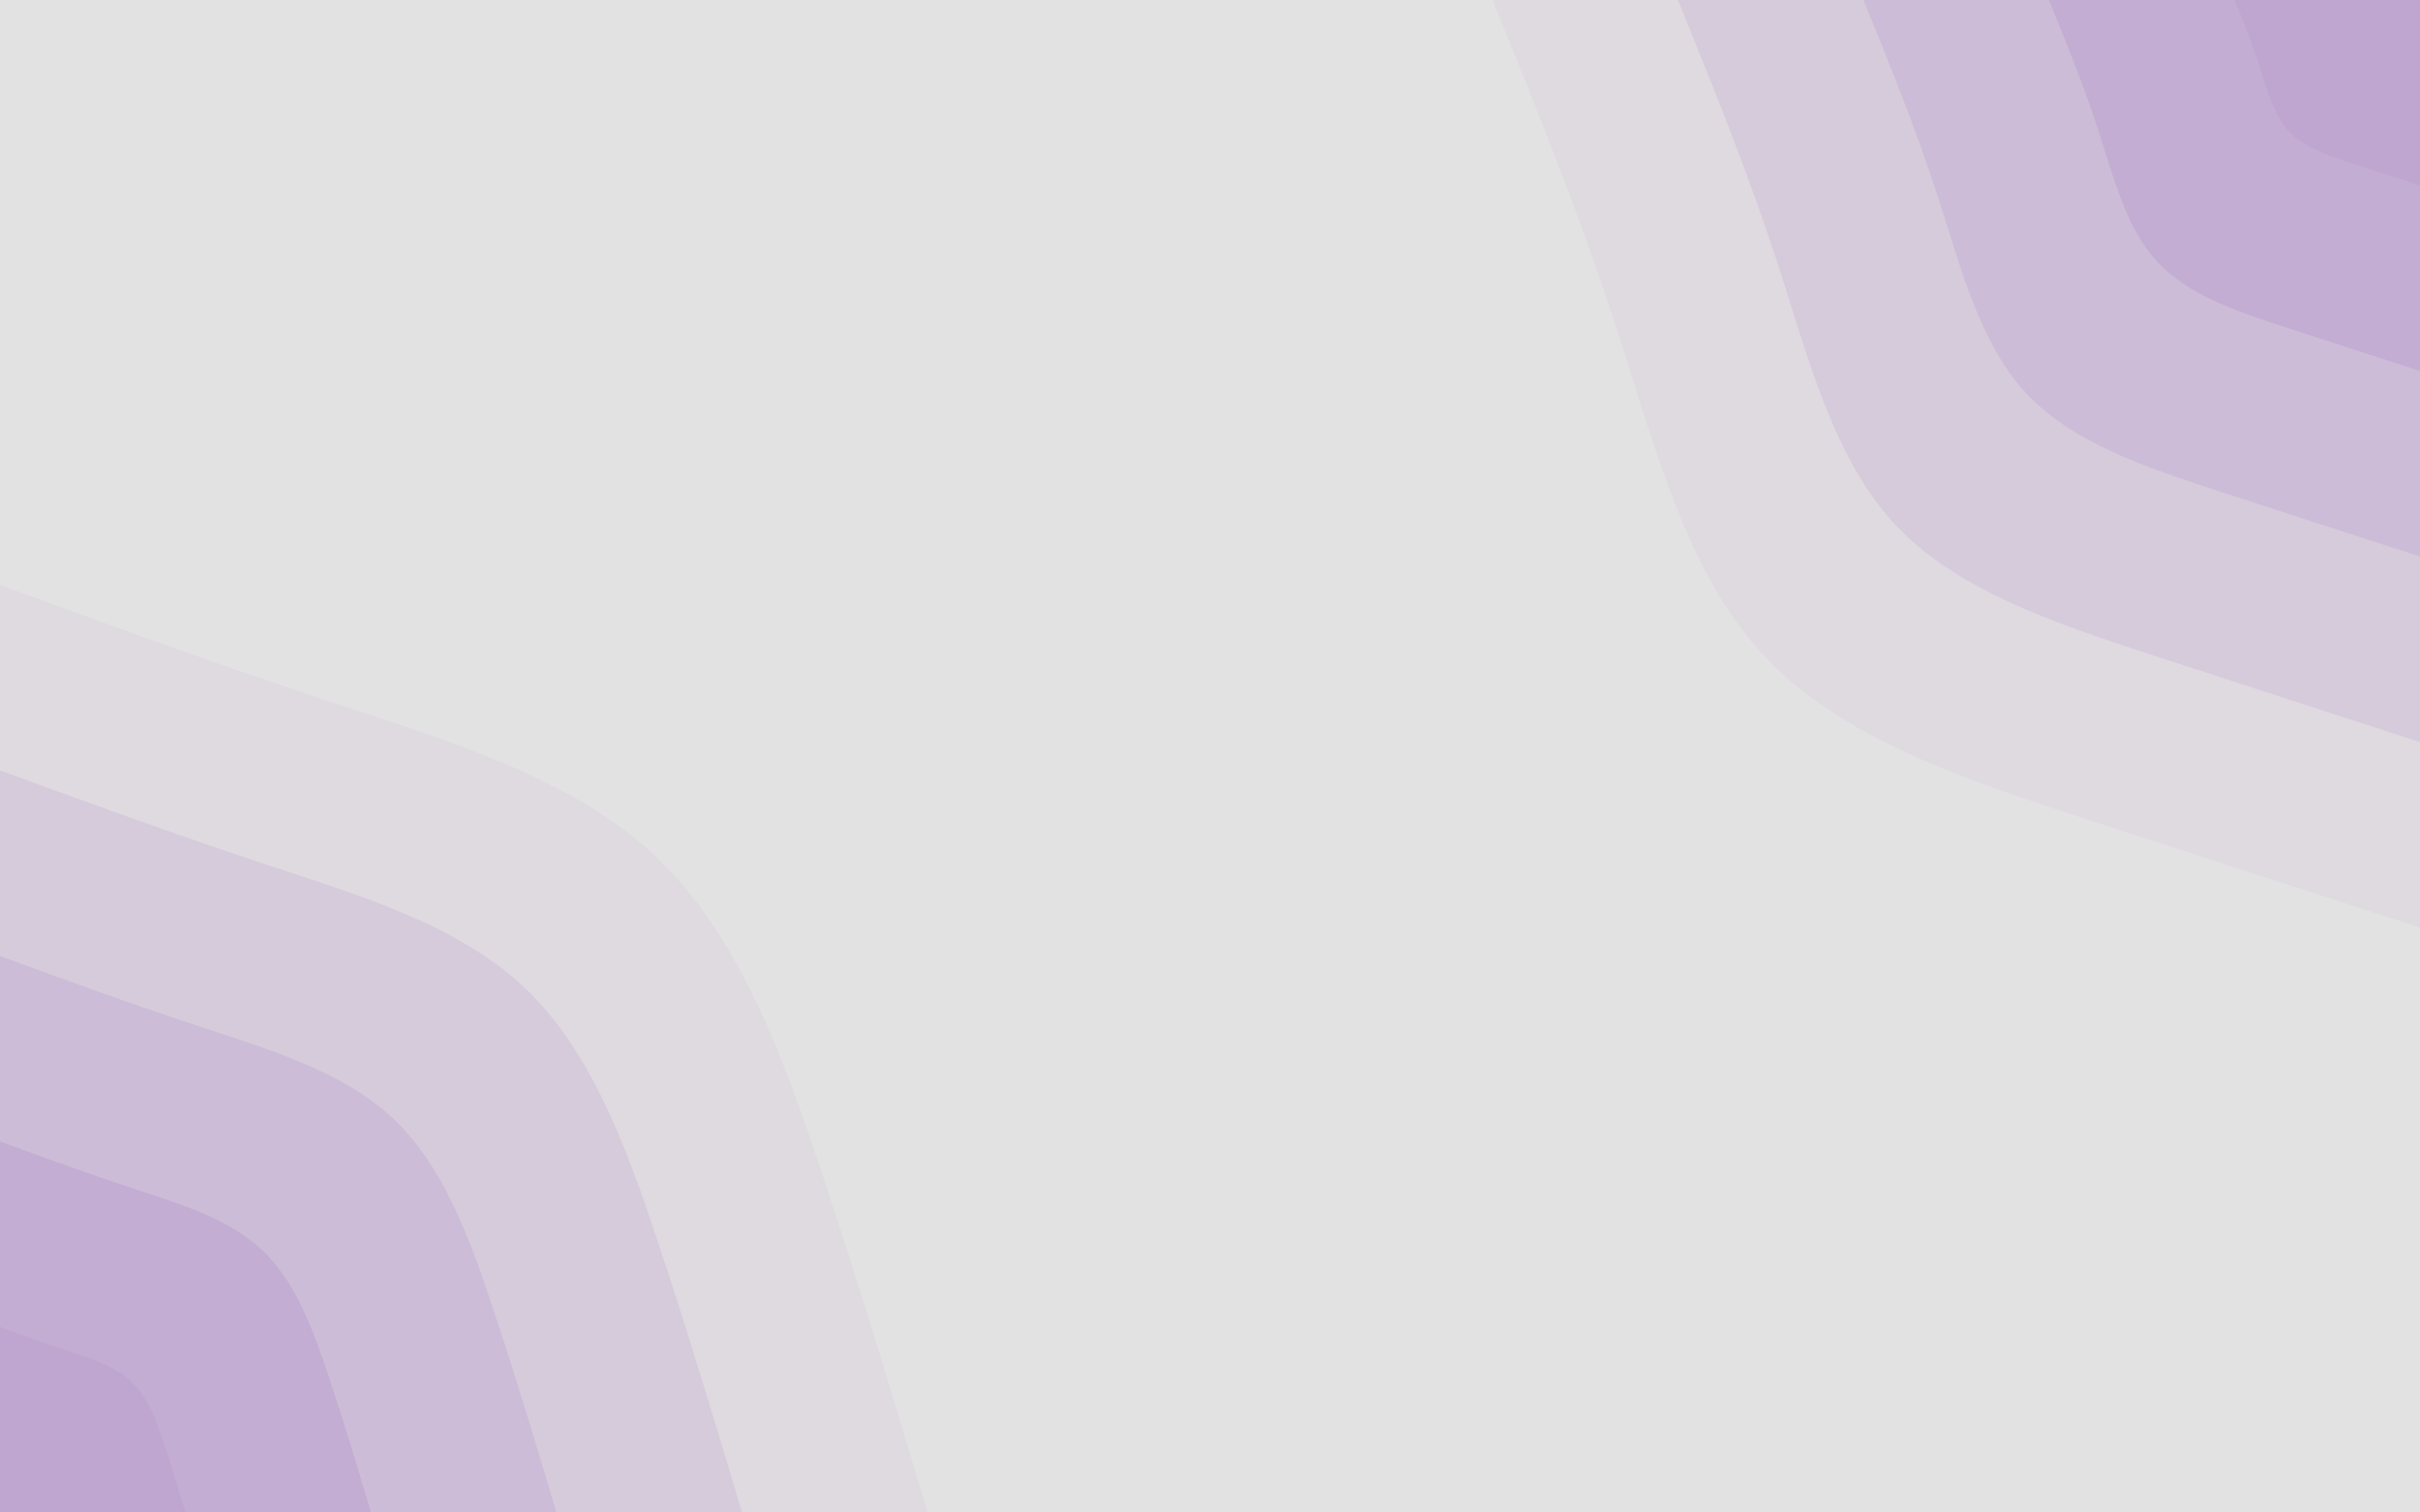 <svg id="visual" viewBox="0 0 1600 1000" width="1600" height="1000" xmlns="http://www.w3.org/2000/svg" xmlns:xlink="http://www.w3.org/1999/xlink" version="1.1"><rect x="0" y="0" width="1600" height="1000" fill="#e2e2e2"></rect><defs><linearGradient id="grad1_0" x1="37.5%" y1="0%" x2="100%" y2="100%"><stop offset="18%" stop-color="#bfa6d0" stop-opacity="1"></stop><stop offset="82%" stop-color="#bfa6d0" stop-opacity="1"></stop></linearGradient></defs><defs><linearGradient id="grad1_1" x1="37.5%" y1="0%" x2="100%" y2="100%"><stop offset="18%" stop-color="#bfa6d0" stop-opacity="1"></stop><stop offset="82%" stop-color="#c8b5d5" stop-opacity="1"></stop></linearGradient></defs><defs><linearGradient id="grad1_2" x1="37.5%" y1="0%" x2="100%" y2="100%"><stop offset="18%" stop-color="#d1c4d9" stop-opacity="1"></stop><stop offset="82%" stop-color="#c8b5d5" stop-opacity="1"></stop></linearGradient></defs><defs><linearGradient id="grad1_3" x1="37.5%" y1="0%" x2="100%" y2="100%"><stop offset="18%" stop-color="#d1c4d9" stop-opacity="1"></stop><stop offset="82%" stop-color="#d9d3de" stop-opacity="1"></stop></linearGradient></defs><defs><linearGradient id="grad1_4" x1="37.5%" y1="0%" x2="100%" y2="100%"><stop offset="18%" stop-color="#e2e2e2" stop-opacity="1"></stop><stop offset="82%" stop-color="#d9d3de" stop-opacity="1"></stop></linearGradient></defs><defs><linearGradient id="grad2_0" x1="0%" y1="0%" x2="62.5%" y2="100%"><stop offset="18%" stop-color="#bfa6d0" stop-opacity="1"></stop><stop offset="82%" stop-color="#bfa6d0" stop-opacity="1"></stop></linearGradient></defs><defs><linearGradient id="grad2_1" x1="0%" y1="0%" x2="62.5%" y2="100%"><stop offset="18%" stop-color="#c8b5d5" stop-opacity="1"></stop><stop offset="82%" stop-color="#bfa6d0" stop-opacity="1"></stop></linearGradient></defs><defs><linearGradient id="grad2_2" x1="0%" y1="0%" x2="62.5%" y2="100%"><stop offset="18%" stop-color="#c8b5d5" stop-opacity="1"></stop><stop offset="82%" stop-color="#d1c4d9" stop-opacity="1"></stop></linearGradient></defs><defs><linearGradient id="grad2_3" x1="0%" y1="0%" x2="62.5%" y2="100%"><stop offset="18%" stop-color="#d9d3de" stop-opacity="1"></stop><stop offset="82%" stop-color="#d1c4d9" stop-opacity="1"></stop></linearGradient></defs><defs><linearGradient id="grad2_4" x1="0%" y1="0%" x2="62.5%" y2="100%"><stop offset="18%" stop-color="#d9d3de" stop-opacity="1"></stop><stop offset="82%" stop-color="#e2e2e2" stop-opacity="1"></stop></linearGradient></defs><g transform="translate(1600, 0)"><path d="M0 613.2C-73.3 589.5 -146.6 565.8 -223.9 540.5C-301.2 515.2 -382.5 488.3 -433.6 433.6C-484.7 379 -505.4 296.6 -530.3 219.7C-555.2 142.8 -584.2 71.4 -613.2 0L0 0Z" fill="#dedae0"></path><path d="M0 490.6C-58.6 471.6 -117.2 452.6 -179.1 432.4C-240.9 412.1 -306 390.6 -346.9 346.9C-387.7 303.2 -404.3 237.2 -424.2 175.7C-444.2 114.2 -467.4 57.1 -490.6 0L0 0Z" fill="#d5cbdb"></path><path d="M0 367.9C-44 353.7 -87.9 339.5 -134.3 324.3C-180.7 309.1 -229.5 293 -260.2 260.2C-290.8 227.4 -303.3 177.9 -318.2 131.8C-333.1 85.7 -350.5 42.8 -367.9 0L0 0Z" fill="#ccbcd7"></path><path d="M0 245.3C-29.3 235.8 -58.6 226.3 -89.5 216.2C-120.5 206.1 -153 195.3 -173.4 173.4C-193.9 151.6 -202.2 118.6 -212.1 87.9C-222.1 57.1 -233.7 28.6 -245.3 0L0 0Z" fill="#c3add2"></path><path d="M0 122.6C-14.7 117.9 -29.3 113.2 -44.8 108.1C-60.2 103 -76.5 97.7 -86.7 86.7C-96.9 75.8 -101.1 59.3 -106.1 43.9C-111 28.6 -116.8 14.3 -122.6 0L0 0Z" fill="#bfa6d0"></path></g><g transform="translate(0, 1000)"><path d="M0 -613.2C72.5 -586.7 145 -560.2 221.6 -534.9C298.1 -509.6 378.7 -485.5 433.6 -433.6C488.5 -381.7 517.6 -301.9 543.2 -225C568.9 -148.1 591 -74.1 613.2 0L0 0Z" fill="#dedae0"></path><path d="M0 -490.6C58 -469.4 116 -448.2 177.3 -427.9C238.5 -407.7 303 -388.4 346.9 -346.9C390.8 -305.3 414.1 -241.5 434.6 -180C455.1 -118.5 472.8 -59.2 490.6 0L0 0Z" fill="#d5cbdb"></path><path d="M0 -367.9C43.5 -352 87 -336.1 132.9 -321C178.9 -305.8 227.2 -291.3 260.2 -260.2C293.1 -229 310.6 -181.2 325.9 -135C341.3 -88.9 354.6 -44.4 367.9 0L0 0Z" fill="#ccbcd7"></path><path d="M0 -245.3C29 -234.7 58 -224.1 88.6 -214C119.3 -203.9 151.5 -194.2 173.4 -173.4C195.4 -152.7 207 -120.8 217.3 -90C227.6 -59.2 236.4 -29.6 245.3 0L0 0Z" fill="#c3add2"></path><path d="M0 -122.6C14.5 -117.3 29 -112 44.3 -107C59.6 -101.9 75.7 -97.1 86.7 -86.7C97.7 -76.3 103.5 -60.4 108.6 -45C113.8 -29.6 118.2 -14.8 122.6 0L0 0Z" fill="#bfa6d0"></path></g></svg>